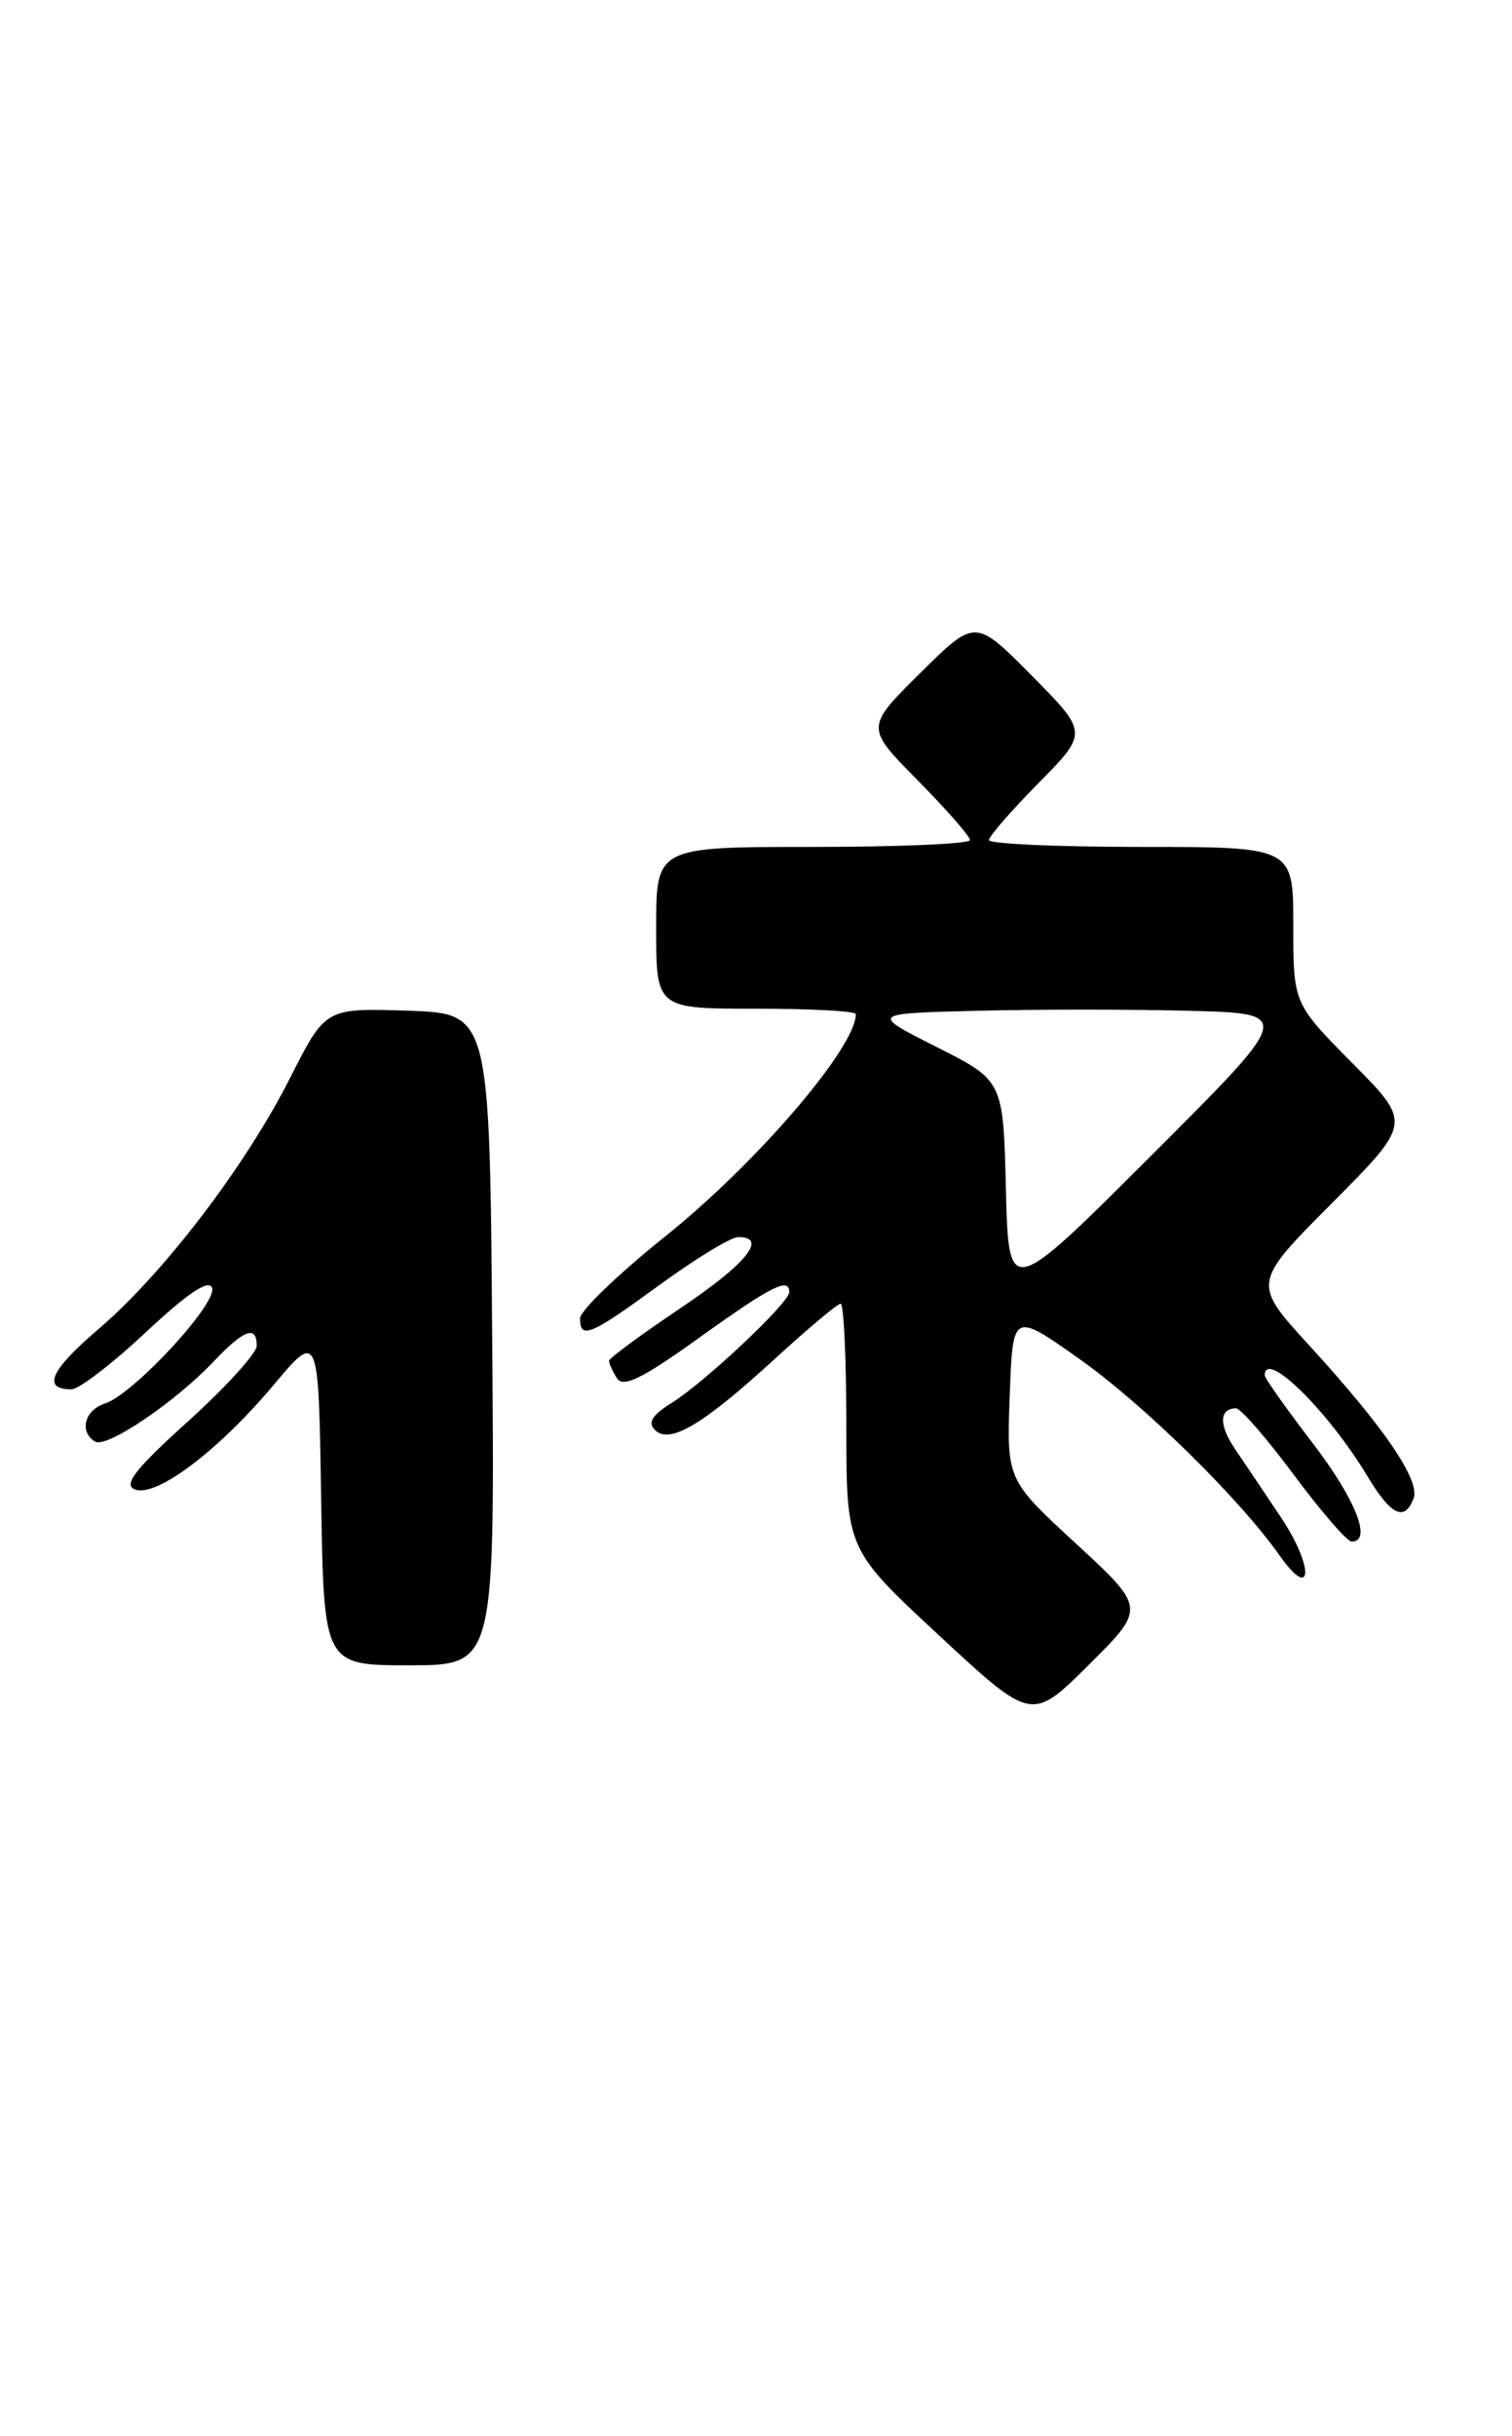 <?xml version="1.0" encoding="UTF-8" standalone="no"?>
<!DOCTYPE svg PUBLIC "-//W3C//DTD SVG 1.1//EN" "http://www.w3.org/Graphics/SVG/1.1/DTD/svg11.dtd" >
<svg xmlns="http://www.w3.org/2000/svg" xmlns:xlink="http://www.w3.org/1999/xlink" version="1.1" viewBox="0 0 159 256">
 <g >
 <path fill="currentColor"
d=" M 113.18 162.24 C 105.86 155.50 105.86 155.50 106.18 146.68 C 106.50 137.86 106.50 137.86 113.50 142.80 C 120.26 147.58 130.29 157.42 134.57 163.47 C 138.05 168.40 138.19 164.67 134.72 159.48 C 132.95 156.84 130.74 153.54 129.80 152.16 C 128.15 149.70 128.23 148.00 129.99 148.00 C 130.47 148.00 133.21 151.15 136.07 155.00 C 138.93 158.85 141.66 162.00 142.14 162.00 C 144.33 162.00 142.56 157.55 138.00 151.60 C 135.25 148.01 133.00 144.83 133.00 144.54 C 133.00 141.71 139.68 148.28 143.81 155.15 C 146.27 159.25 147.70 159.94 148.65 157.47 C 149.37 155.58 145.57 150.00 137.70 141.41 C 131.69 134.85 131.69 134.85 140.07 126.43 C 148.45 118.01 148.45 118.01 142.22 111.73 C 136.00 105.45 136.00 105.45 136.00 97.22 C 136.00 89.00 136.00 89.00 120.00 89.00 C 111.20 89.00 104.00 88.68 104.00 88.28 C 104.00 87.89 106.35 85.19 109.22 82.28 C 114.43 77.00 114.43 77.00 108.50 71.00 C 102.56 65.00 102.56 65.00 96.78 70.72 C 91.00 76.44 91.00 76.44 96.50 82.00 C 99.52 85.06 102.00 87.88 102.00 88.28 C 102.00 88.68 94.58 89.00 85.50 89.00 C 69.00 89.00 69.00 89.00 69.00 97.50 C 69.00 106.00 69.00 106.00 79.50 106.00 C 85.28 106.00 90.00 106.25 90.00 106.57 C 90.00 110.08 79.55 122.25 69.93 129.95 C 65.02 133.88 61.00 137.74 61.00 138.54 C 61.00 140.80 62.04 140.37 69.40 135.00 C 73.17 132.25 76.88 130.00 77.63 130.00 C 80.79 130.00 78.50 132.81 71.51 137.50 C 67.42 140.25 64.06 142.72 64.05 143.00 C 64.04 143.28 64.41 144.10 64.88 144.84 C 65.53 145.86 67.55 144.87 73.51 140.59 C 81.11 135.14 83.00 134.18 83.00 135.79 C 83.00 136.89 74.08 145.29 70.64 147.42 C 68.59 148.69 68.09 149.49 68.87 150.27 C 70.41 151.81 73.90 149.75 81.50 142.78 C 84.97 139.60 88.08 137.00 88.40 137.00 C 88.73 137.00 89.00 142.81 89.00 149.90 C 89.00 162.81 89.00 162.81 98.75 171.86 C 108.50 180.91 108.50 180.91 114.50 174.95 C 120.49 168.99 120.49 168.99 113.18 162.24 Z  M 51.76 140.75 C 51.50 106.50 51.50 106.50 42.87 106.21 C 34.23 105.93 34.23 105.93 30.54 113.21 C 25.84 122.51 17.23 133.79 10.38 139.65 C 5.29 143.99 4.39 146.00 7.52 146.00 C 8.29 146.00 11.82 143.30 15.35 139.99 C 19.71 135.91 21.94 134.41 22.30 135.33 C 22.91 136.93 14.00 146.55 11.04 147.49 C 8.90 148.17 8.30 150.45 9.99 151.49 C 11.19 152.23 18.37 147.39 22.44 143.10 C 25.64 139.72 27.00 139.22 27.00 141.42 C 27.00 142.20 23.75 145.77 19.78 149.36 C 14.19 154.41 12.92 156.03 14.19 156.52 C 16.43 157.38 22.93 152.49 28.75 145.57 C 33.50 139.91 33.50 139.91 33.77 157.46 C 34.05 175.00 34.05 175.00 43.04 175.00 C 52.03 175.00 52.03 175.00 51.76 140.75 Z  M 105.78 124.98 C 105.50 113.56 105.50 113.56 98.50 110.03 C 91.50 106.50 91.50 106.50 102.75 106.22 C 108.94 106.06 118.96 106.06 125.02 106.22 C 136.03 106.50 136.03 106.50 121.05 121.45 C 106.07 136.41 106.07 136.41 105.78 124.98 Z "/>
</g>
</svg>